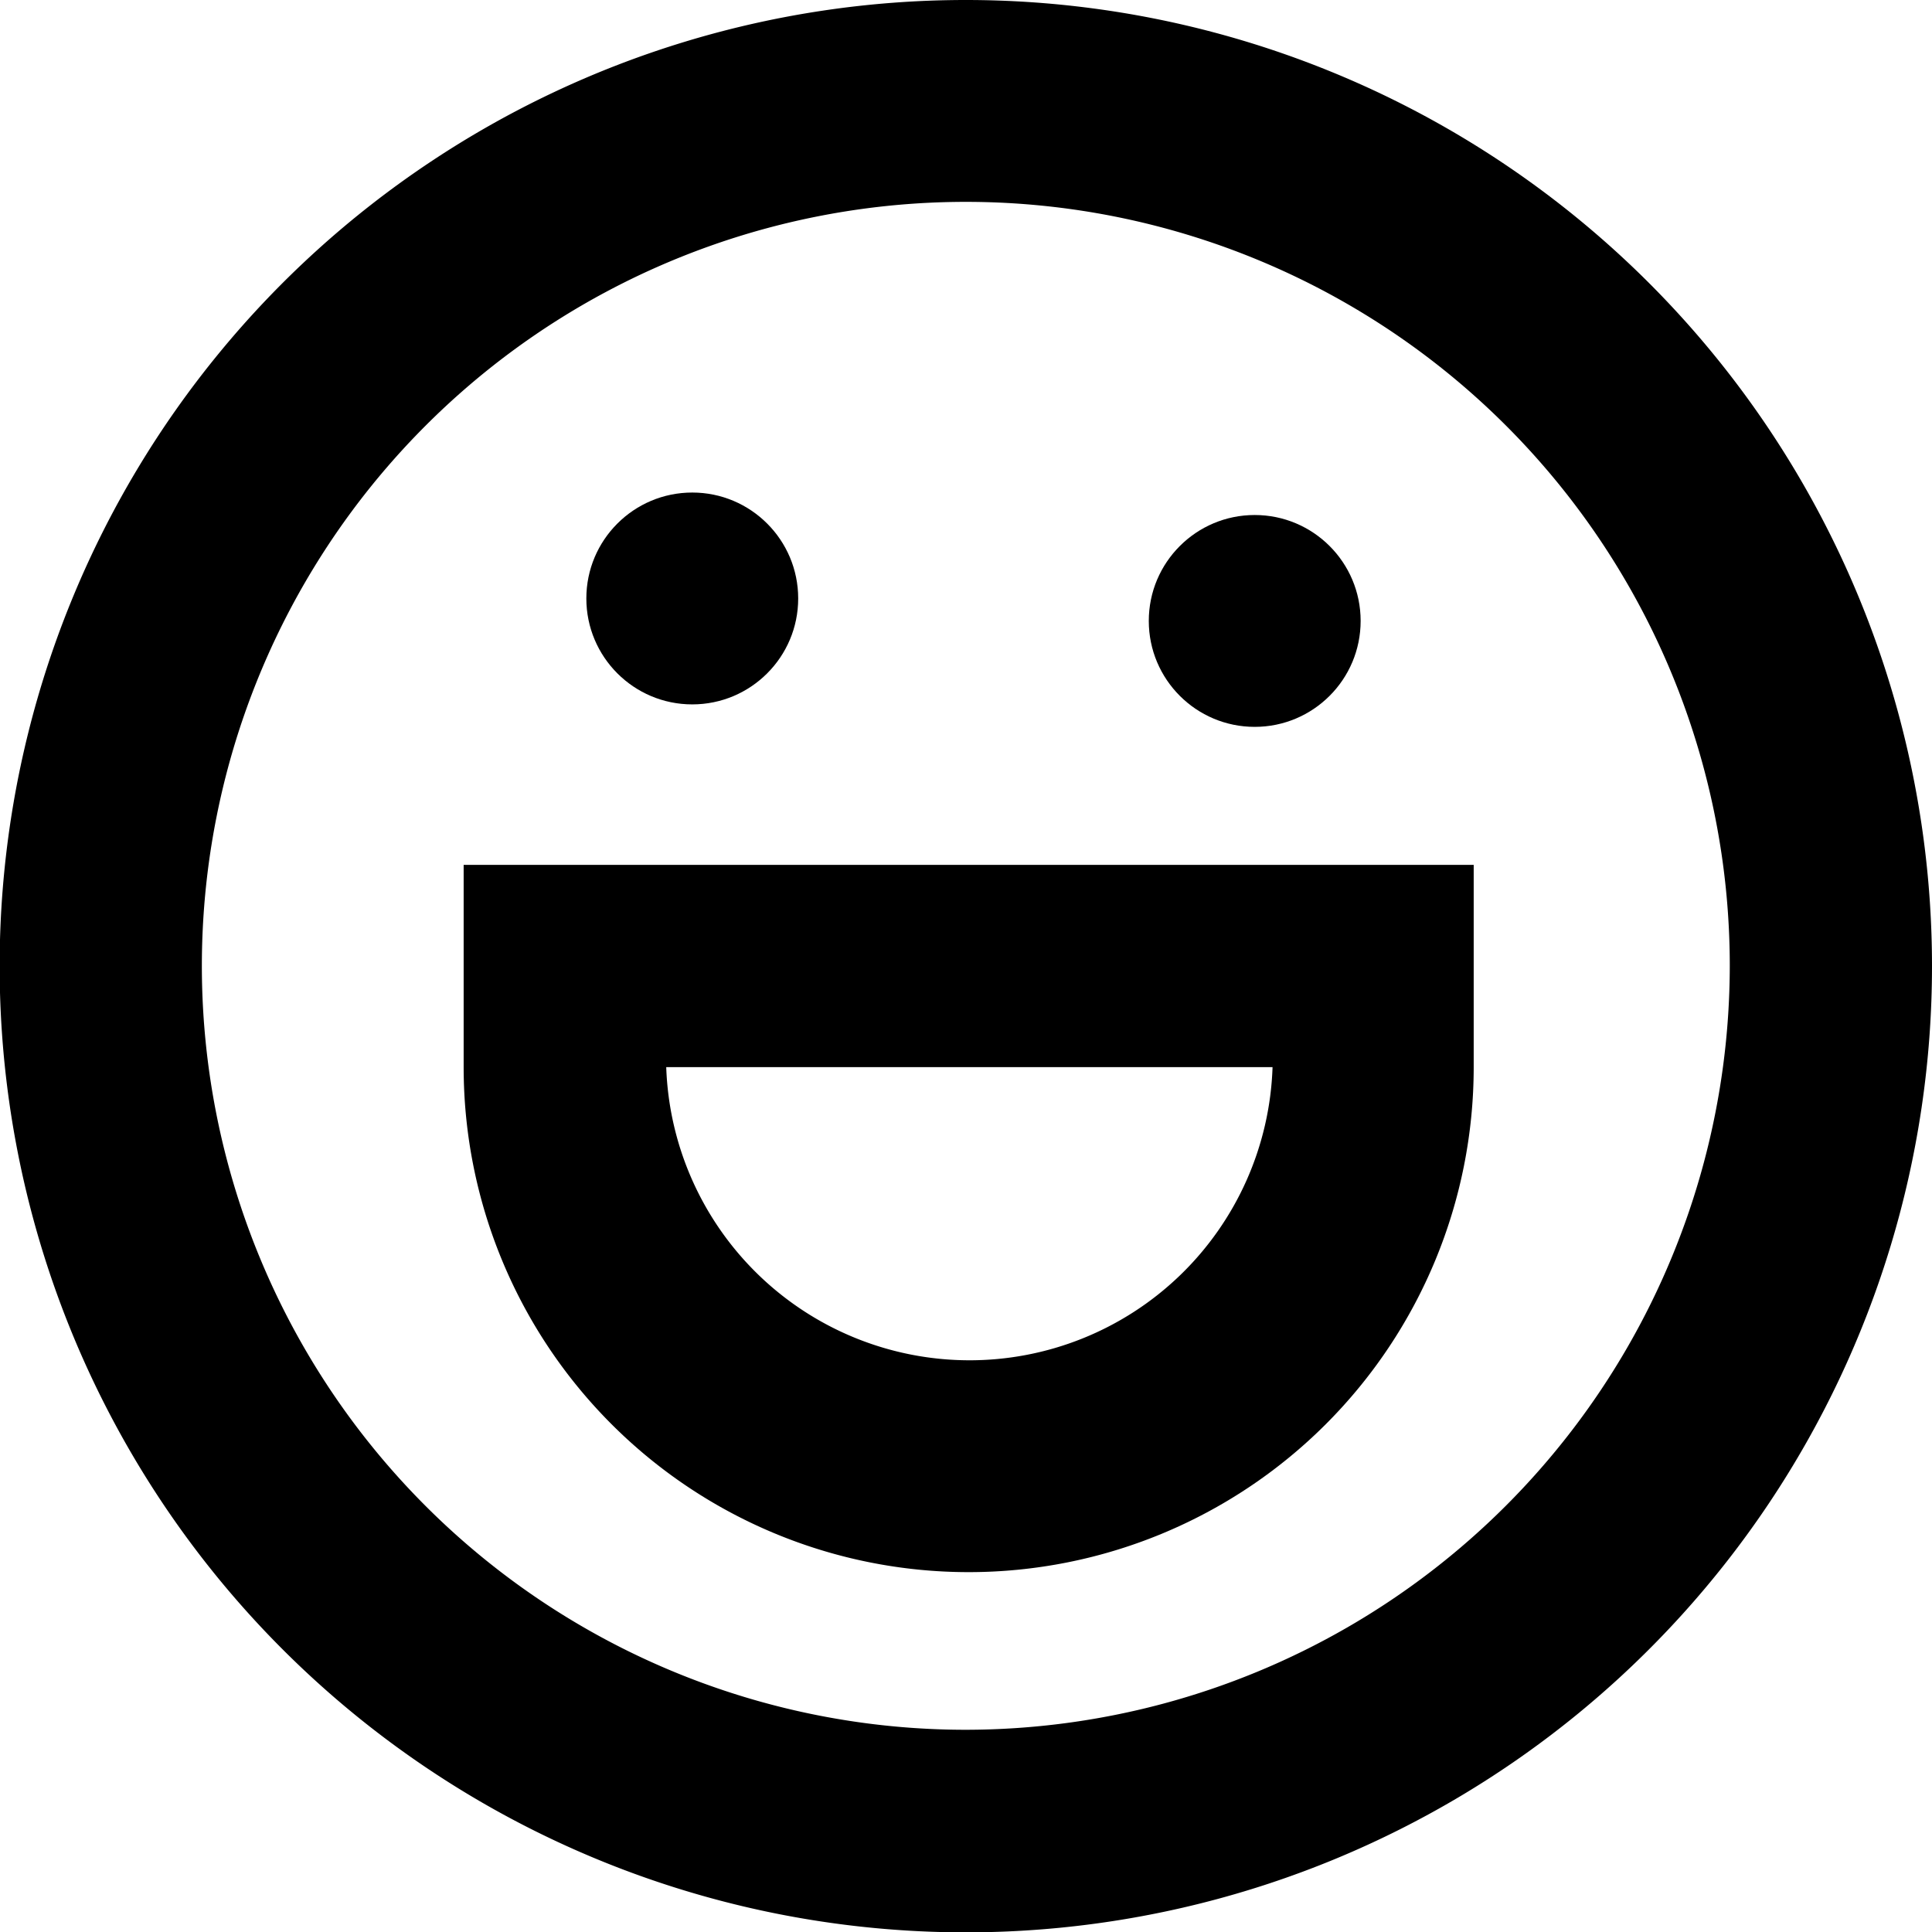 <svg xmlns="http://www.w3.org/2000/svg" viewBox="0 0 54.17 54.17"><title>большая радость</title><g id="Слой_2" data-name="Слой 2"><g id="Слой_1-2" data-name="Слой 1"><path d="M27.08,0A27.09,27.09,0,1,0,54.17,27.08,27.09,27.09,0,0,0,27.08,0Zm0,48.5A21.42,21.42,0,1,1,48.5,27.08,21.44,21.44,0,0,1,27.08,48.5Z"/><circle cx="19.41" cy="16.78" r="2.97"/><circle cx="35.18" cy="17.41" r="2.97"/><path d="M13,29.92h0a14.16,14.16,0,0,0,28.32,0h0V24.25H13Zm14.17,8.22a8.51,8.51,0,0,1-8.49-8.22h17A8.5,8.5,0,0,1,27.14,38.14Z"/></g></g></svg>